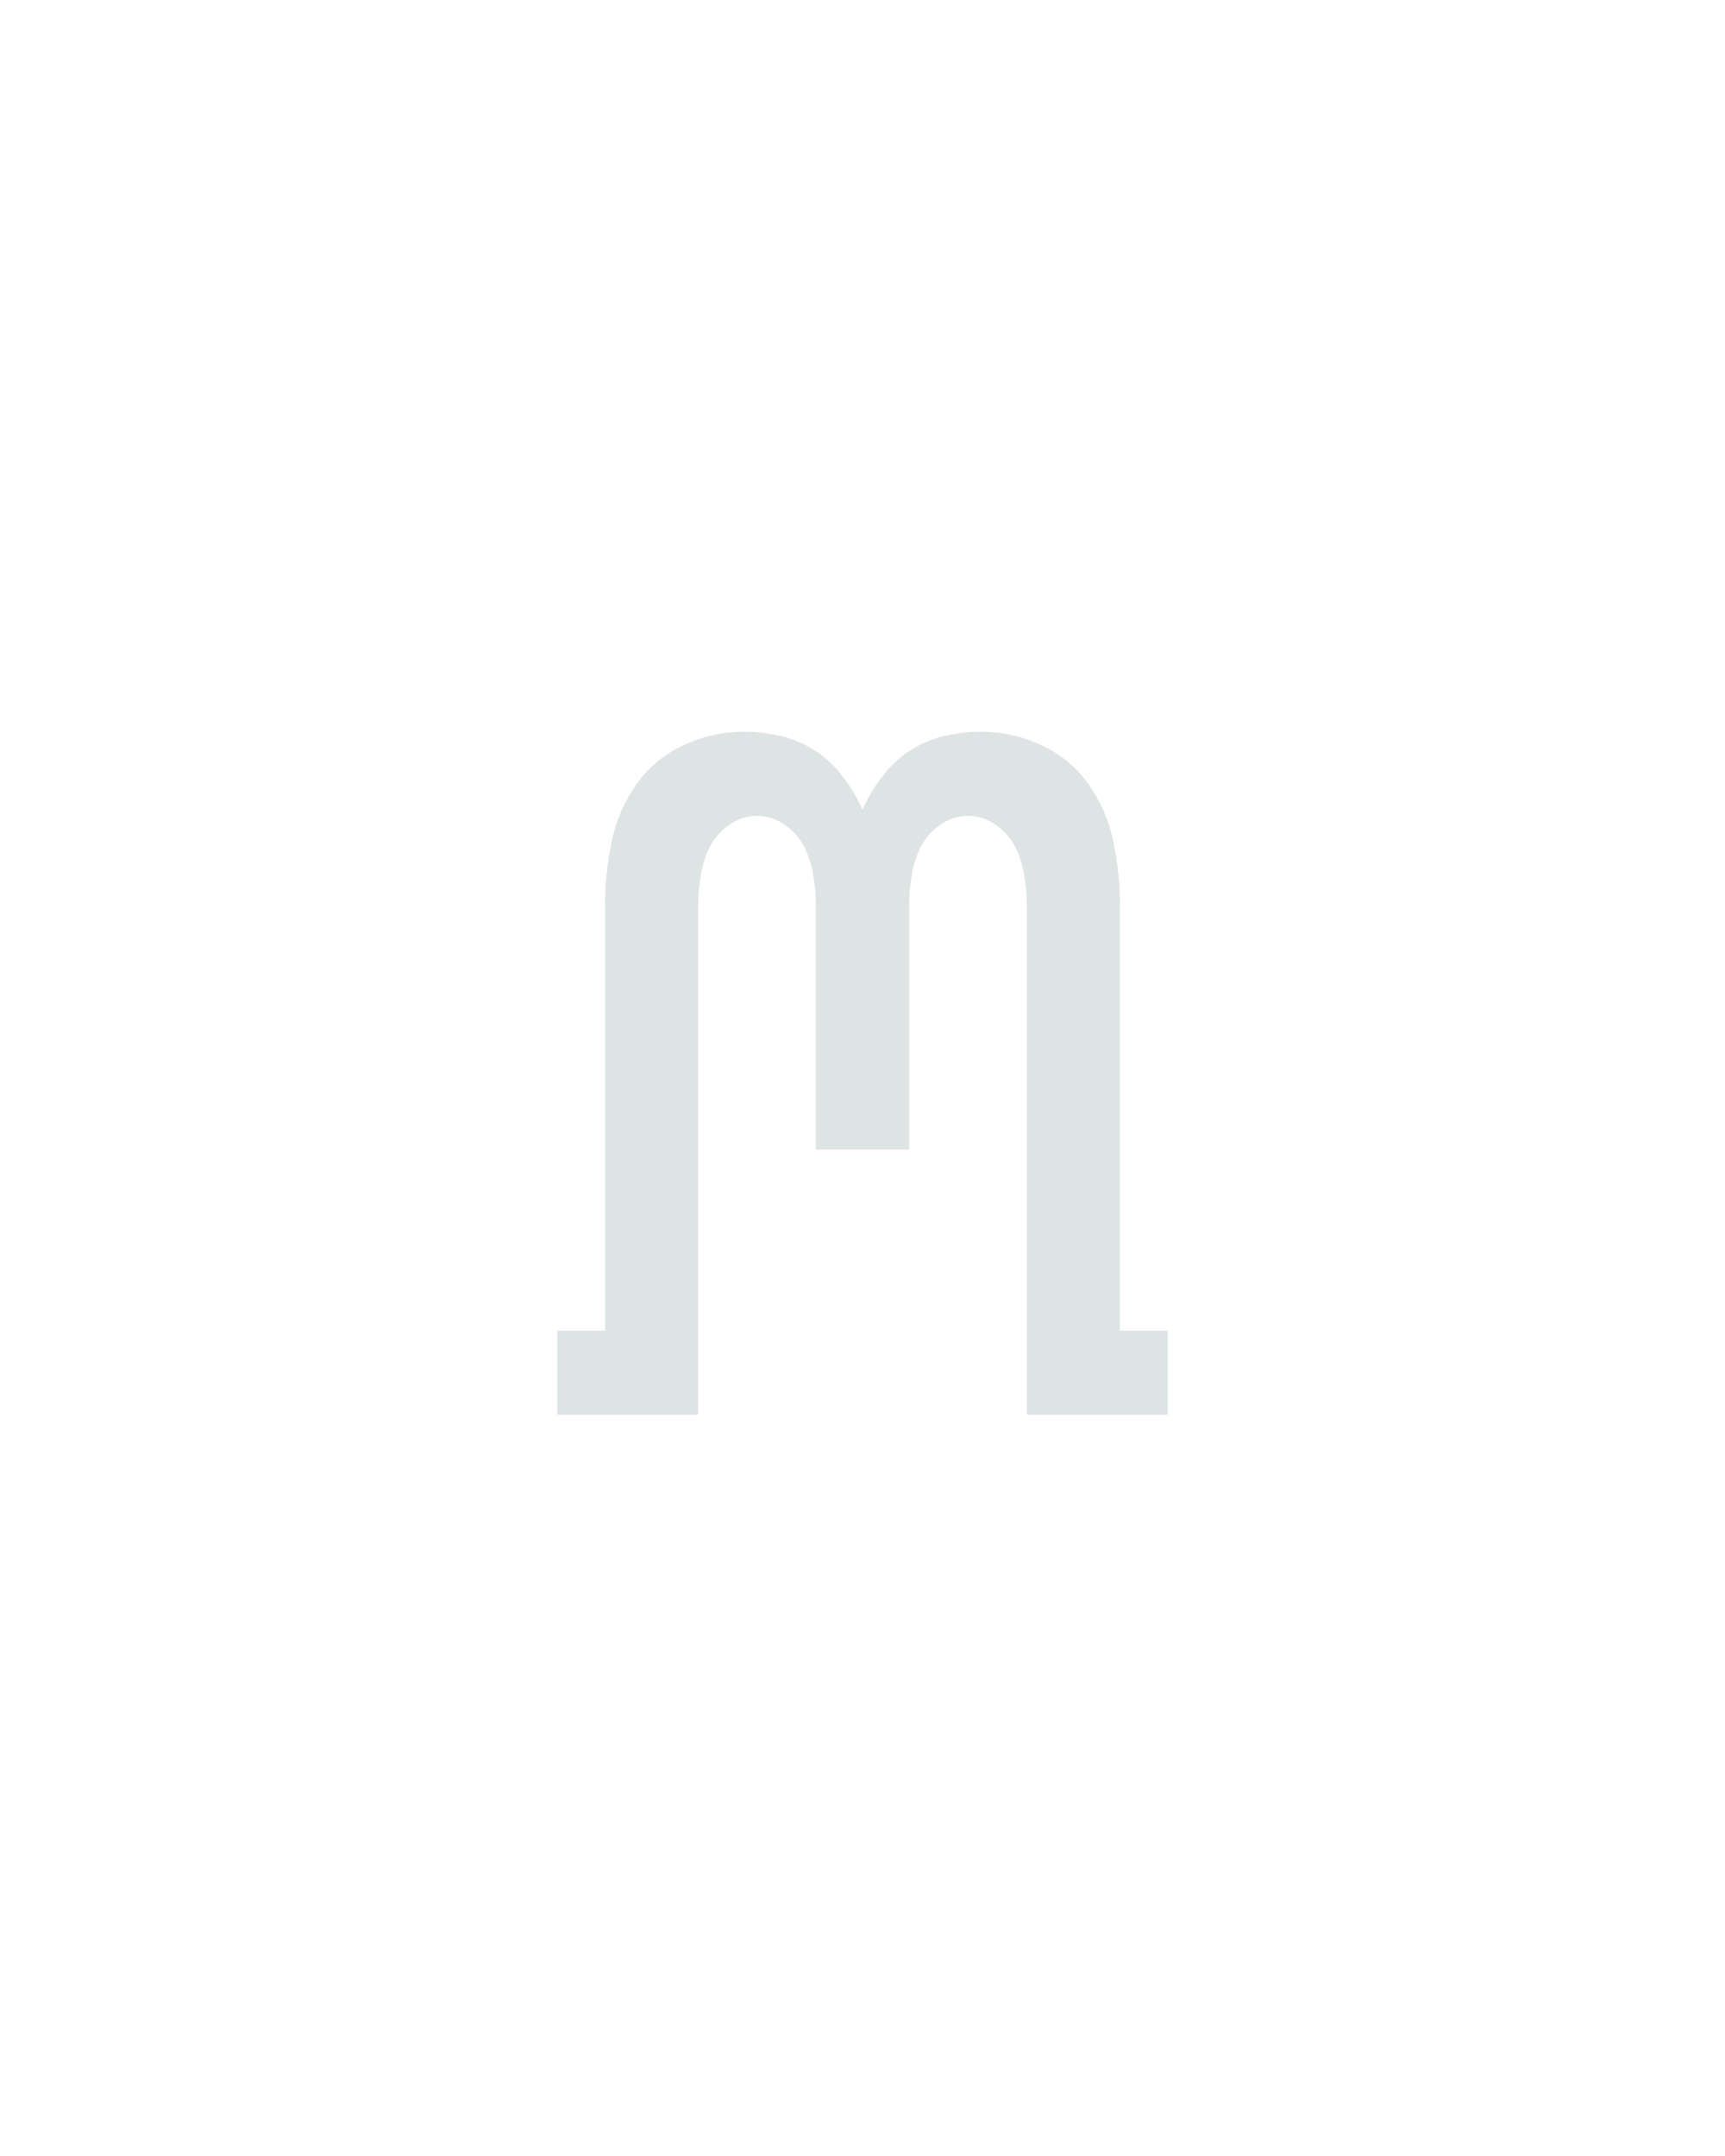 <?xml version="1.0" encoding="UTF-8" standalone="no"?>
<svg height="160" viewBox="0 0 128 160" width="128" xmlns="http://www.w3.org/2000/svg">
<defs>
<path d="M 14 0 L 14 -65 L 51 -65 L 51 -394 Q 51 -418 56 -442.5 Q 61 -467 75 -487 Q 89 -507 111.5 -517.5 Q 134 -528 159 -528 Q 173 -528 187.5 -524.5 Q 202 -521 214 -513 Q 226 -505 235 -493 Q 244 -481 250 -468 Q 256 -481 265 -493 Q 274 -505 286 -513 Q 298 -521 312.5 -524.5 Q 327 -528 341 -528 Q 366 -528 388.5 -517.5 Q 411 -507 425 -487 Q 439 -467 444 -442.5 Q 449 -418 449 -394 L 449 -65 L 486 -65 L 486 0 L 377 0 L 377 -394 Q 377 -405 375 -417 Q 373 -429 368 -439 Q 363 -449 353 -456 Q 343 -463 332 -463 Q 320 -463 310 -456 Q 300 -449 295 -439 Q 290 -429 288 -417 Q 286 -405 286 -394 L 286 -205 L 214 -205 L 214 -394 Q 214 -405 212 -417 Q 210 -429 205 -439 Q 200 -449 190 -456 Q 180 -463 168 -463 Q 157 -463 147 -456 Q 137 -449 132 -439 Q 127 -429 125 -417 Q 123 -405 123 -394 L 123 0 Z " id="path1"/>
</defs>
<g>
<g data-source-text="m" fill="#dee4e3" transform="translate(40 104.992) rotate(0) scale(0.096)">
<use href="#path1" transform="translate(0 0)"/>
</g>
</g>
</svg>